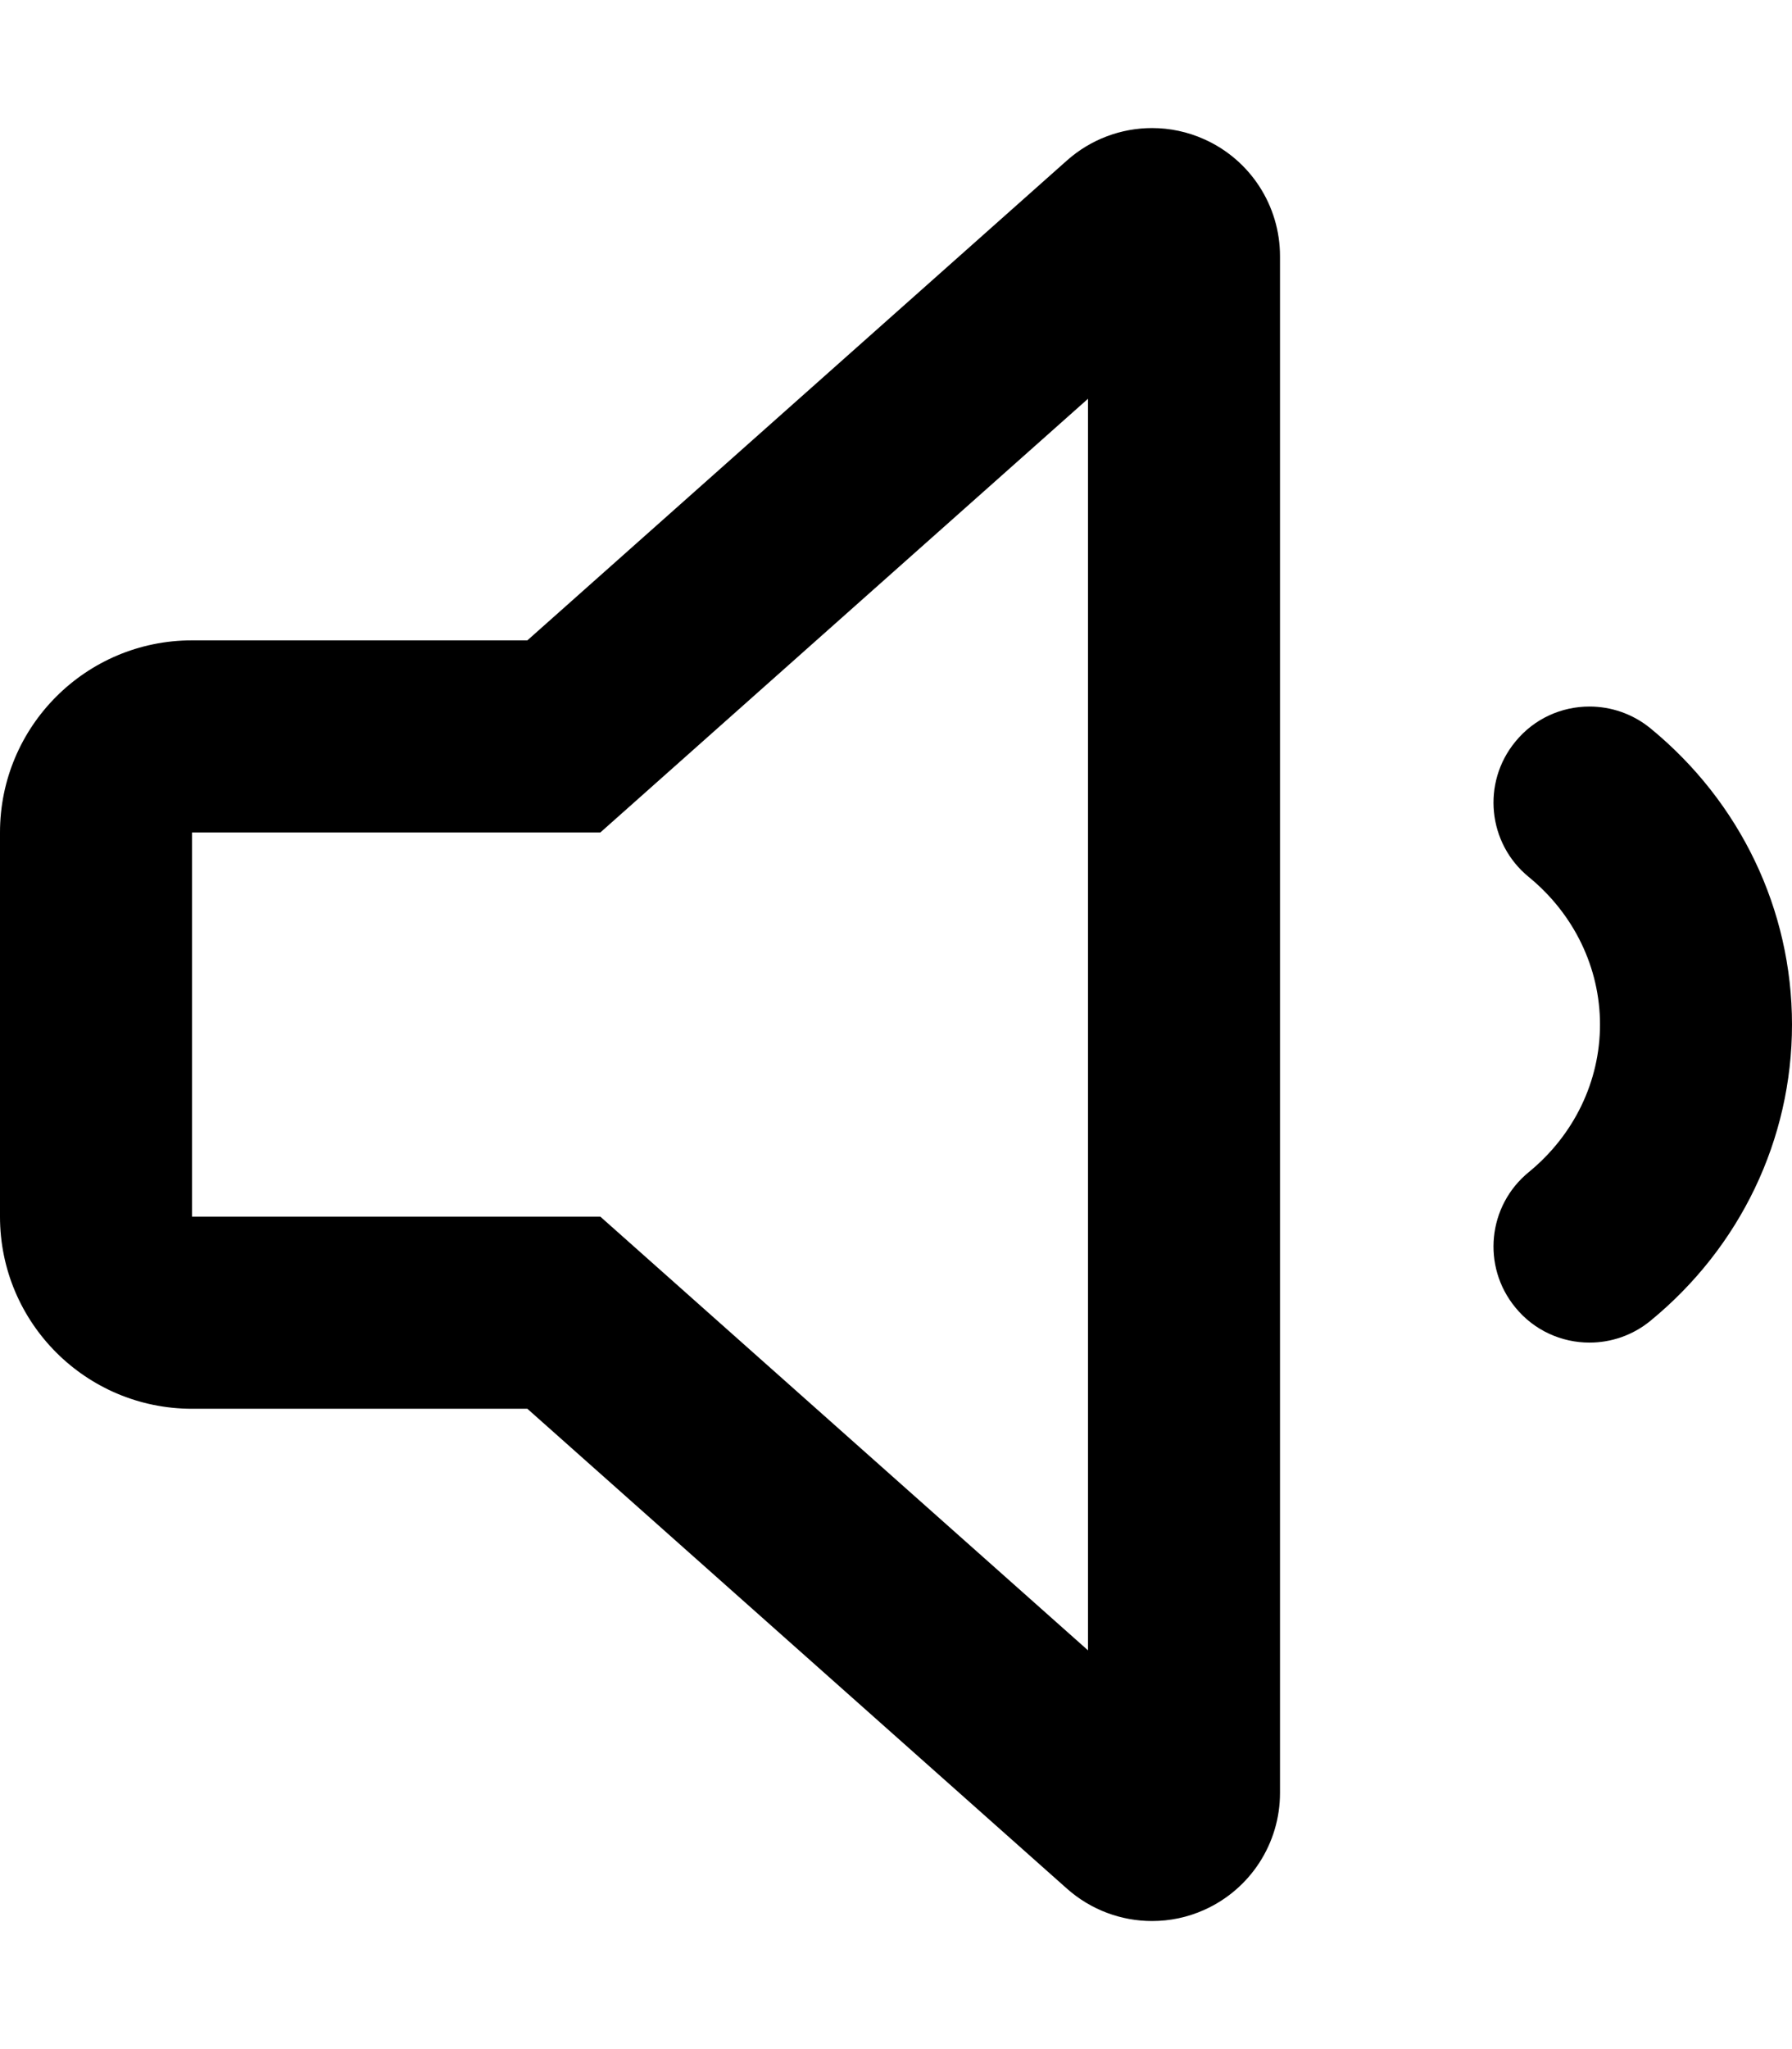 <svg xmlns="http://www.w3.org/2000/svg" viewBox="0 0 448 512"><path d="M412.562 181.941C408.094 178.312 402.705 176.541 397.359 176.541C390.41 176.541 383.529 179.535 378.812 185.348C370.406 195.598 371.906 210.723 382.188 219.129C393.5 228.379 400 241.814 400 256.002S393.5 283.627 382.188 292.877C371.906 301.283 370.406 316.408 378.812 326.658C383.531 332.471 390.437 335.471 397.375 335.471C402.719 335.471 408.125 333.689 412.562 330.064C435.094 311.627 448 284.658 448 256.002C448 227.348 435.094 200.379 412.562 181.941ZM301.109 34.818C296.908 32.922 292.443 31.998 288.014 31.998C280.316 31.998 272.715 34.783 266.734 40.1L131.84 160.004H48C21.49 160.004 0 181.496 0 208.004V304.002C0 330.51 21.49 352.002 48 352.002H131.84L266.734 471.906C272.719 477.219 280.312 480 288 480C292.438 480 296.906 479.094 301.109 477.188C312.609 472.031 320 460.594 320 448V64.006C320 51.412 312.609 39.975 301.109 34.818ZM272 412.365L150.09 304.002H48V208.004H150.09L272 99.641V412.365Z"/></svg>